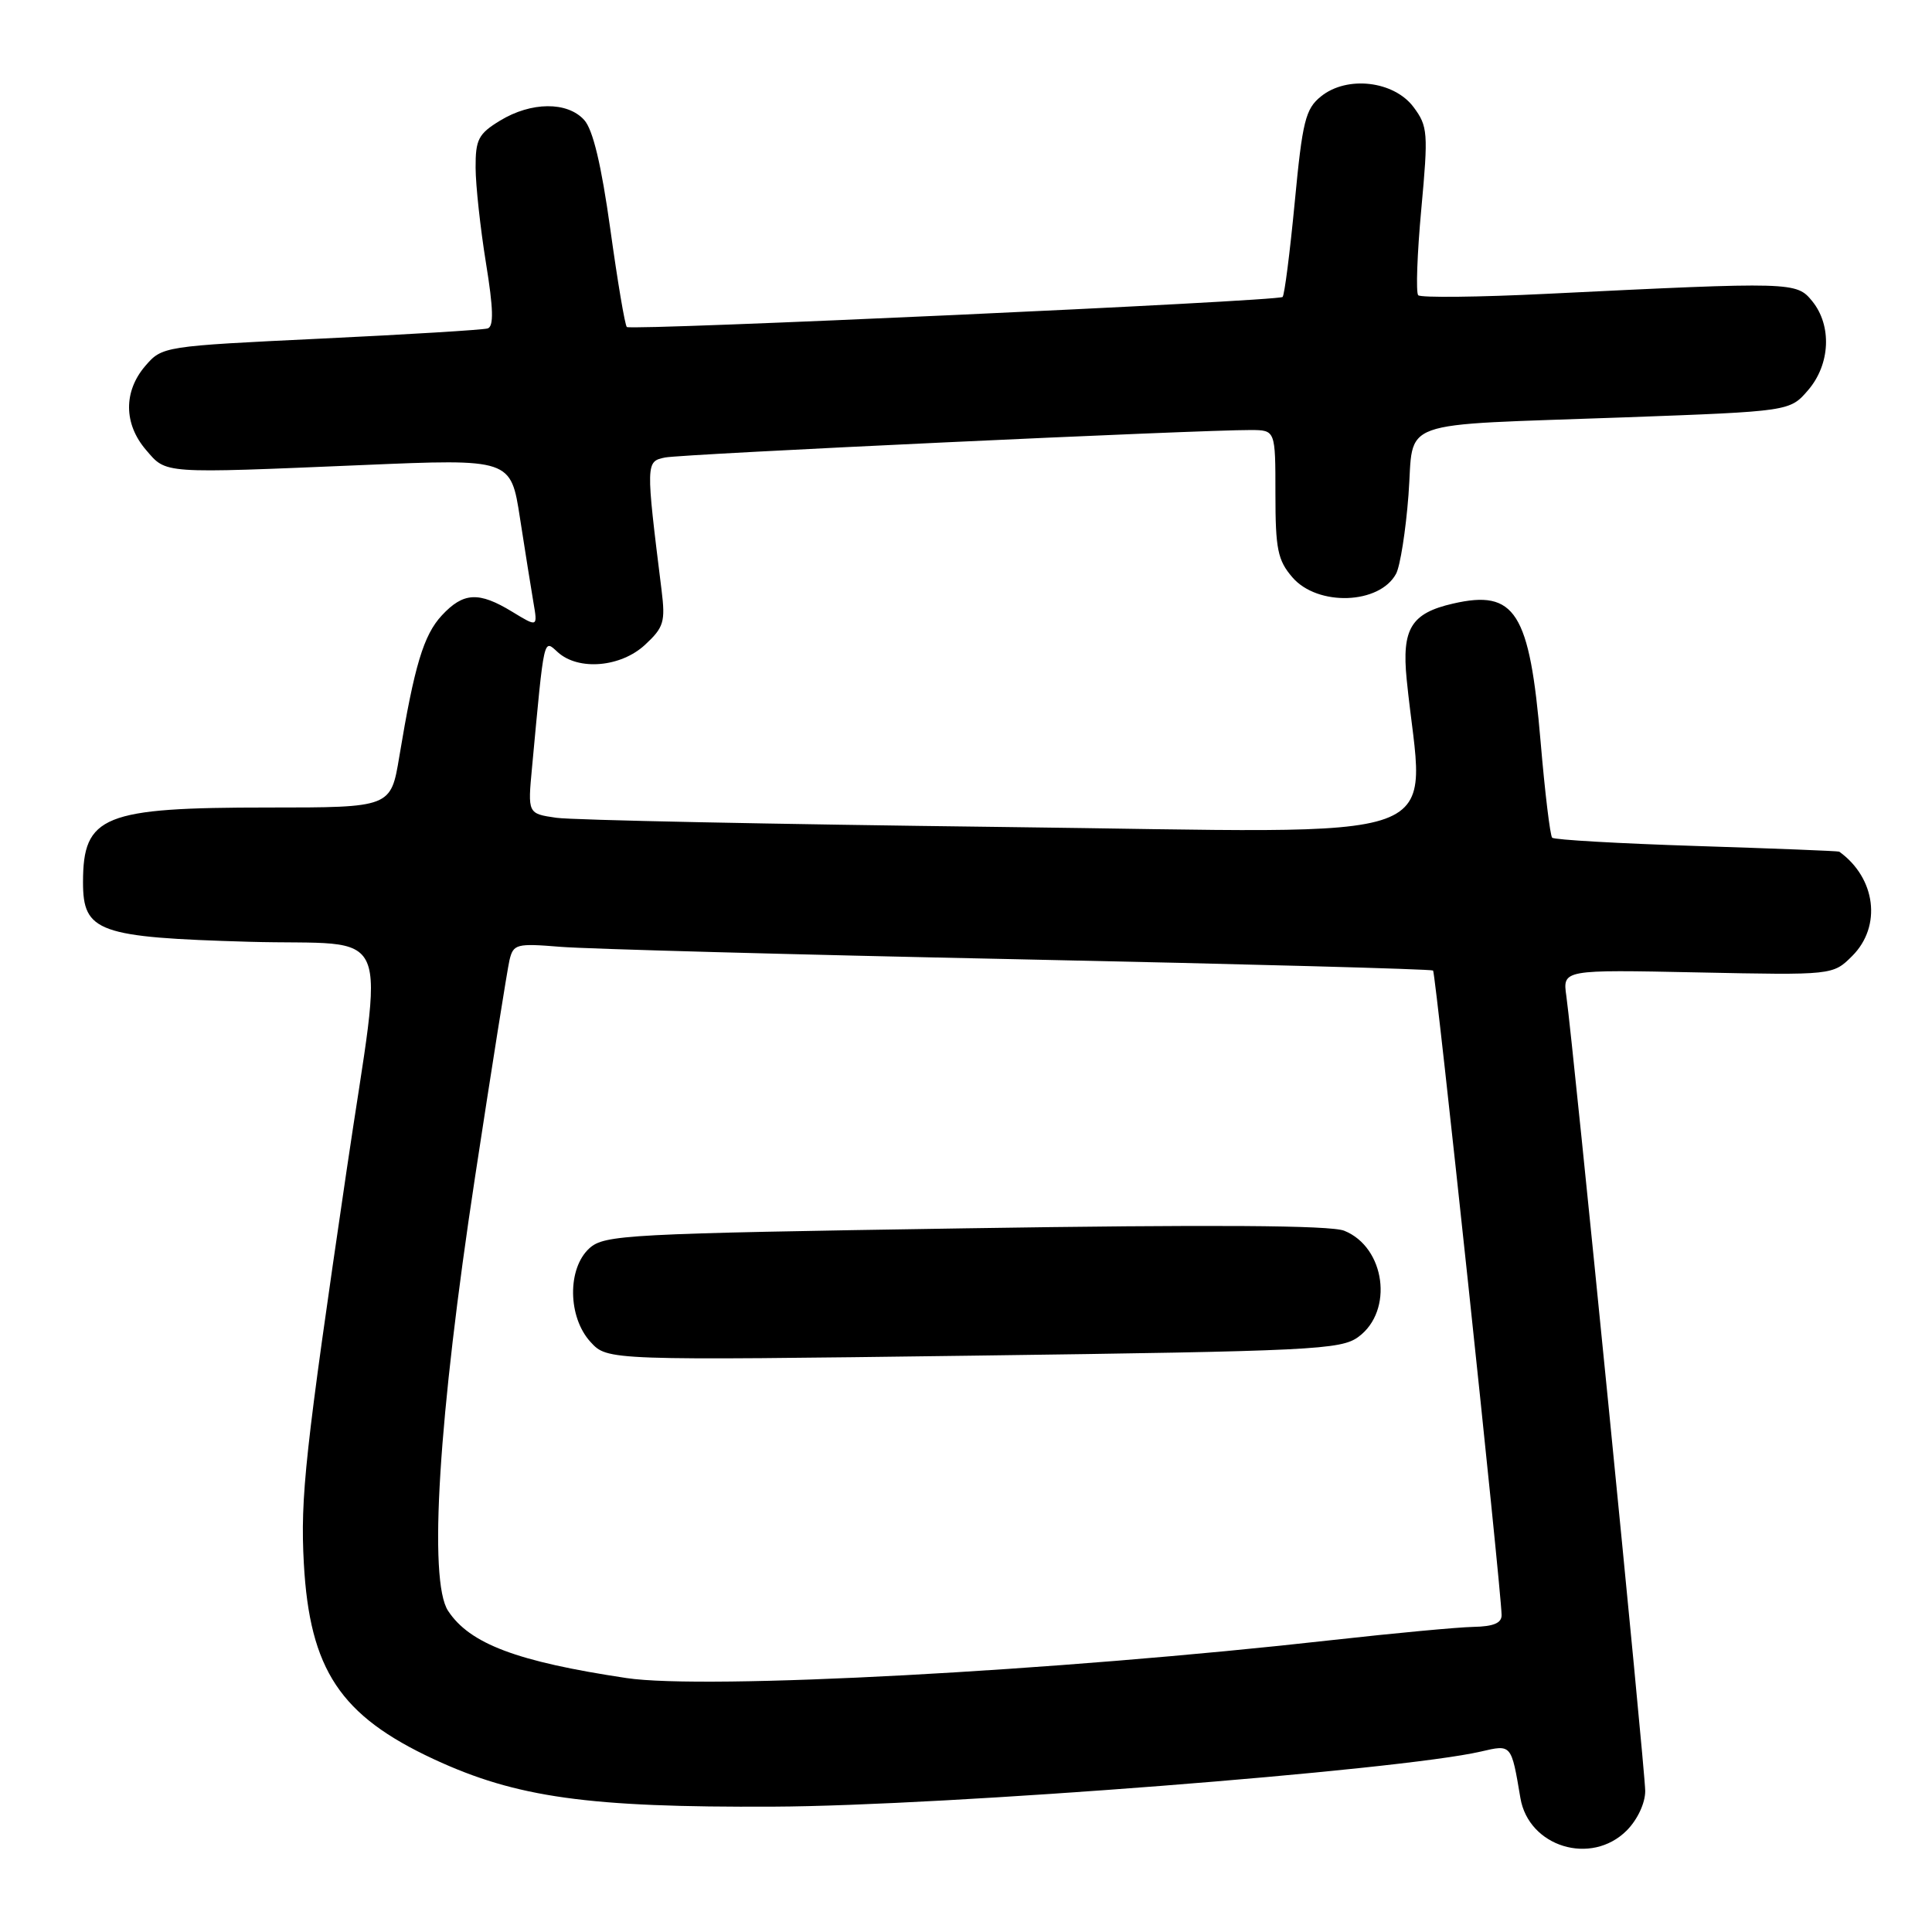 <?xml version="1.0" encoding="UTF-8" standalone="no"?>
<!DOCTYPE svg PUBLIC "-//W3C//DTD SVG 1.1//EN" "http://www.w3.org/Graphics/SVG/1.1/DTD/svg11.dtd" >
<svg xmlns="http://www.w3.org/2000/svg" xmlns:xlink="http://www.w3.org/1999/xlink" version="1.1" viewBox="0 0 256 256">
 <g >
 <path fill="currentColor"
d=" M 215.55 242.55 C 216.97 241.12 218.00 238.93 218.00 237.32 C 218.00 234.55 208.48 138.67 207.55 131.99 C 207.05 128.48 207.05 128.48 224.96 128.85 C 242.87 129.22 242.87 129.22 245.44 126.66 C 249.36 122.73 248.57 116.35 243.71 112.85 C 243.59 112.76 235.10 112.43 224.83 112.10 C 214.56 111.77 205.94 111.28 205.67 111.00 C 205.40 110.72 204.71 105.01 204.14 98.30 C 202.68 81.07 200.78 78.08 192.53 79.98 C 186.98 81.25 185.73 83.31 186.39 90.00 C 188.62 112.45 194.47 110.31 132.89 109.58 C 102.43 109.21 75.79 108.67 73.71 108.36 C 69.92 107.81 69.92 107.81 70.50 101.66 C 72.14 84.05 72.00 84.69 73.91 86.42 C 76.65 88.90 82.26 88.42 85.47 85.44 C 87.96 83.13 88.18 82.40 87.66 78.19 C 85.56 61.29 85.56 61.14 88.13 60.62 C 90.39 60.16 158.99 56.95 165.75 56.98 C 169.00 57.00 169.00 57.00 169.00 65.44 C 169.00 72.76 169.30 74.24 171.25 76.50 C 174.59 80.38 182.81 80.09 184.99 76.02 C 185.53 75.01 186.27 70.32 186.63 65.61 C 187.42 55.34 184.38 56.43 215.34 55.30 C 237.17 54.50 237.17 54.50 239.59 51.69 C 242.52 48.28 242.76 43.16 240.14 39.92 C 238.04 37.34 237.65 37.33 205.00 38.93 C 195.93 39.38 188.24 39.46 187.92 39.12 C 187.60 38.78 187.78 33.64 188.33 27.70 C 189.26 17.59 189.20 16.74 187.31 14.20 C 184.71 10.71 178.48 9.98 175.03 12.78 C 172.98 14.43 172.58 16.06 171.56 26.79 C 170.92 33.47 170.20 39.12 169.95 39.35 C 169.36 39.91 83.64 43.83 83.06 43.33 C 82.81 43.12 81.83 37.29 80.87 30.37 C 79.68 21.83 78.57 17.18 77.41 15.90 C 75.18 13.43 70.38 13.47 66.25 15.99 C 63.39 17.73 63.00 18.49 63.02 22.24 C 63.03 24.58 63.65 30.25 64.39 34.83 C 65.38 40.91 65.44 43.26 64.62 43.52 C 64.01 43.71 54.05 44.32 42.50 44.87 C 21.64 45.87 21.49 45.89 19.25 48.49 C 16.35 51.87 16.39 56.17 19.34 59.61 C 22.09 62.81 21.24 62.75 48.10 61.62 C 67.69 60.79 67.69 60.79 68.90 68.65 C 69.57 72.97 70.37 77.99 70.68 79.81 C 71.25 83.12 71.25 83.12 67.87 81.06 C 63.44 78.36 61.40 78.47 58.54 81.55 C 56.13 84.15 54.91 88.20 52.91 100.25 C 51.79 107.00 51.79 107.00 35.55 107.00 C 13.66 107.00 11.00 108.07 11.00 116.91 C 11.00 123.49 13.00 124.21 32.99 124.79 C 52.50 125.35 50.87 121.54 45.94 155.00 C 40.42 192.49 39.78 198.36 40.26 207.16 C 41.04 221.26 45.08 227.34 57.50 233.11 C 68.45 238.19 77.92 239.51 102.50 239.39 C 125.23 239.29 185.41 234.59 196.22 232.09 C 200.30 231.14 200.25 231.07 201.46 238.24 C 202.55 244.72 210.84 247.26 215.55 242.55 Z  M 83.00 222.35 C 68.49 220.17 62.24 217.81 59.37 213.44 C 56.75 209.45 58.10 187.78 62.94 156.00 C 65.16 141.43 67.22 128.48 67.51 127.22 C 68.02 125.09 68.43 124.98 74.28 125.46 C 77.70 125.74 105.02 126.49 135.00 127.11 C 164.98 127.74 189.68 128.41 189.89 128.60 C 190.24 128.91 198.91 210.42 198.97 214.00 C 198.99 215.06 197.90 215.52 195.25 215.57 C 193.19 215.61 184.75 216.40 176.50 217.32 C 139.87 221.44 93.50 223.93 83.00 222.35 Z  M 180.00 177.14 C 184.69 173.69 183.56 165.27 178.12 163.08 C 176.32 162.35 160.58 162.25 127.85 162.76 C 82.98 163.46 80.09 163.61 78.10 165.40 C 75.15 168.08 75.23 174.53 78.25 177.82 C 80.50 180.27 80.50 180.27 129.00 179.63 C 173.95 179.03 177.68 178.85 180.00 177.14 Z "/>
</g>
</svg>